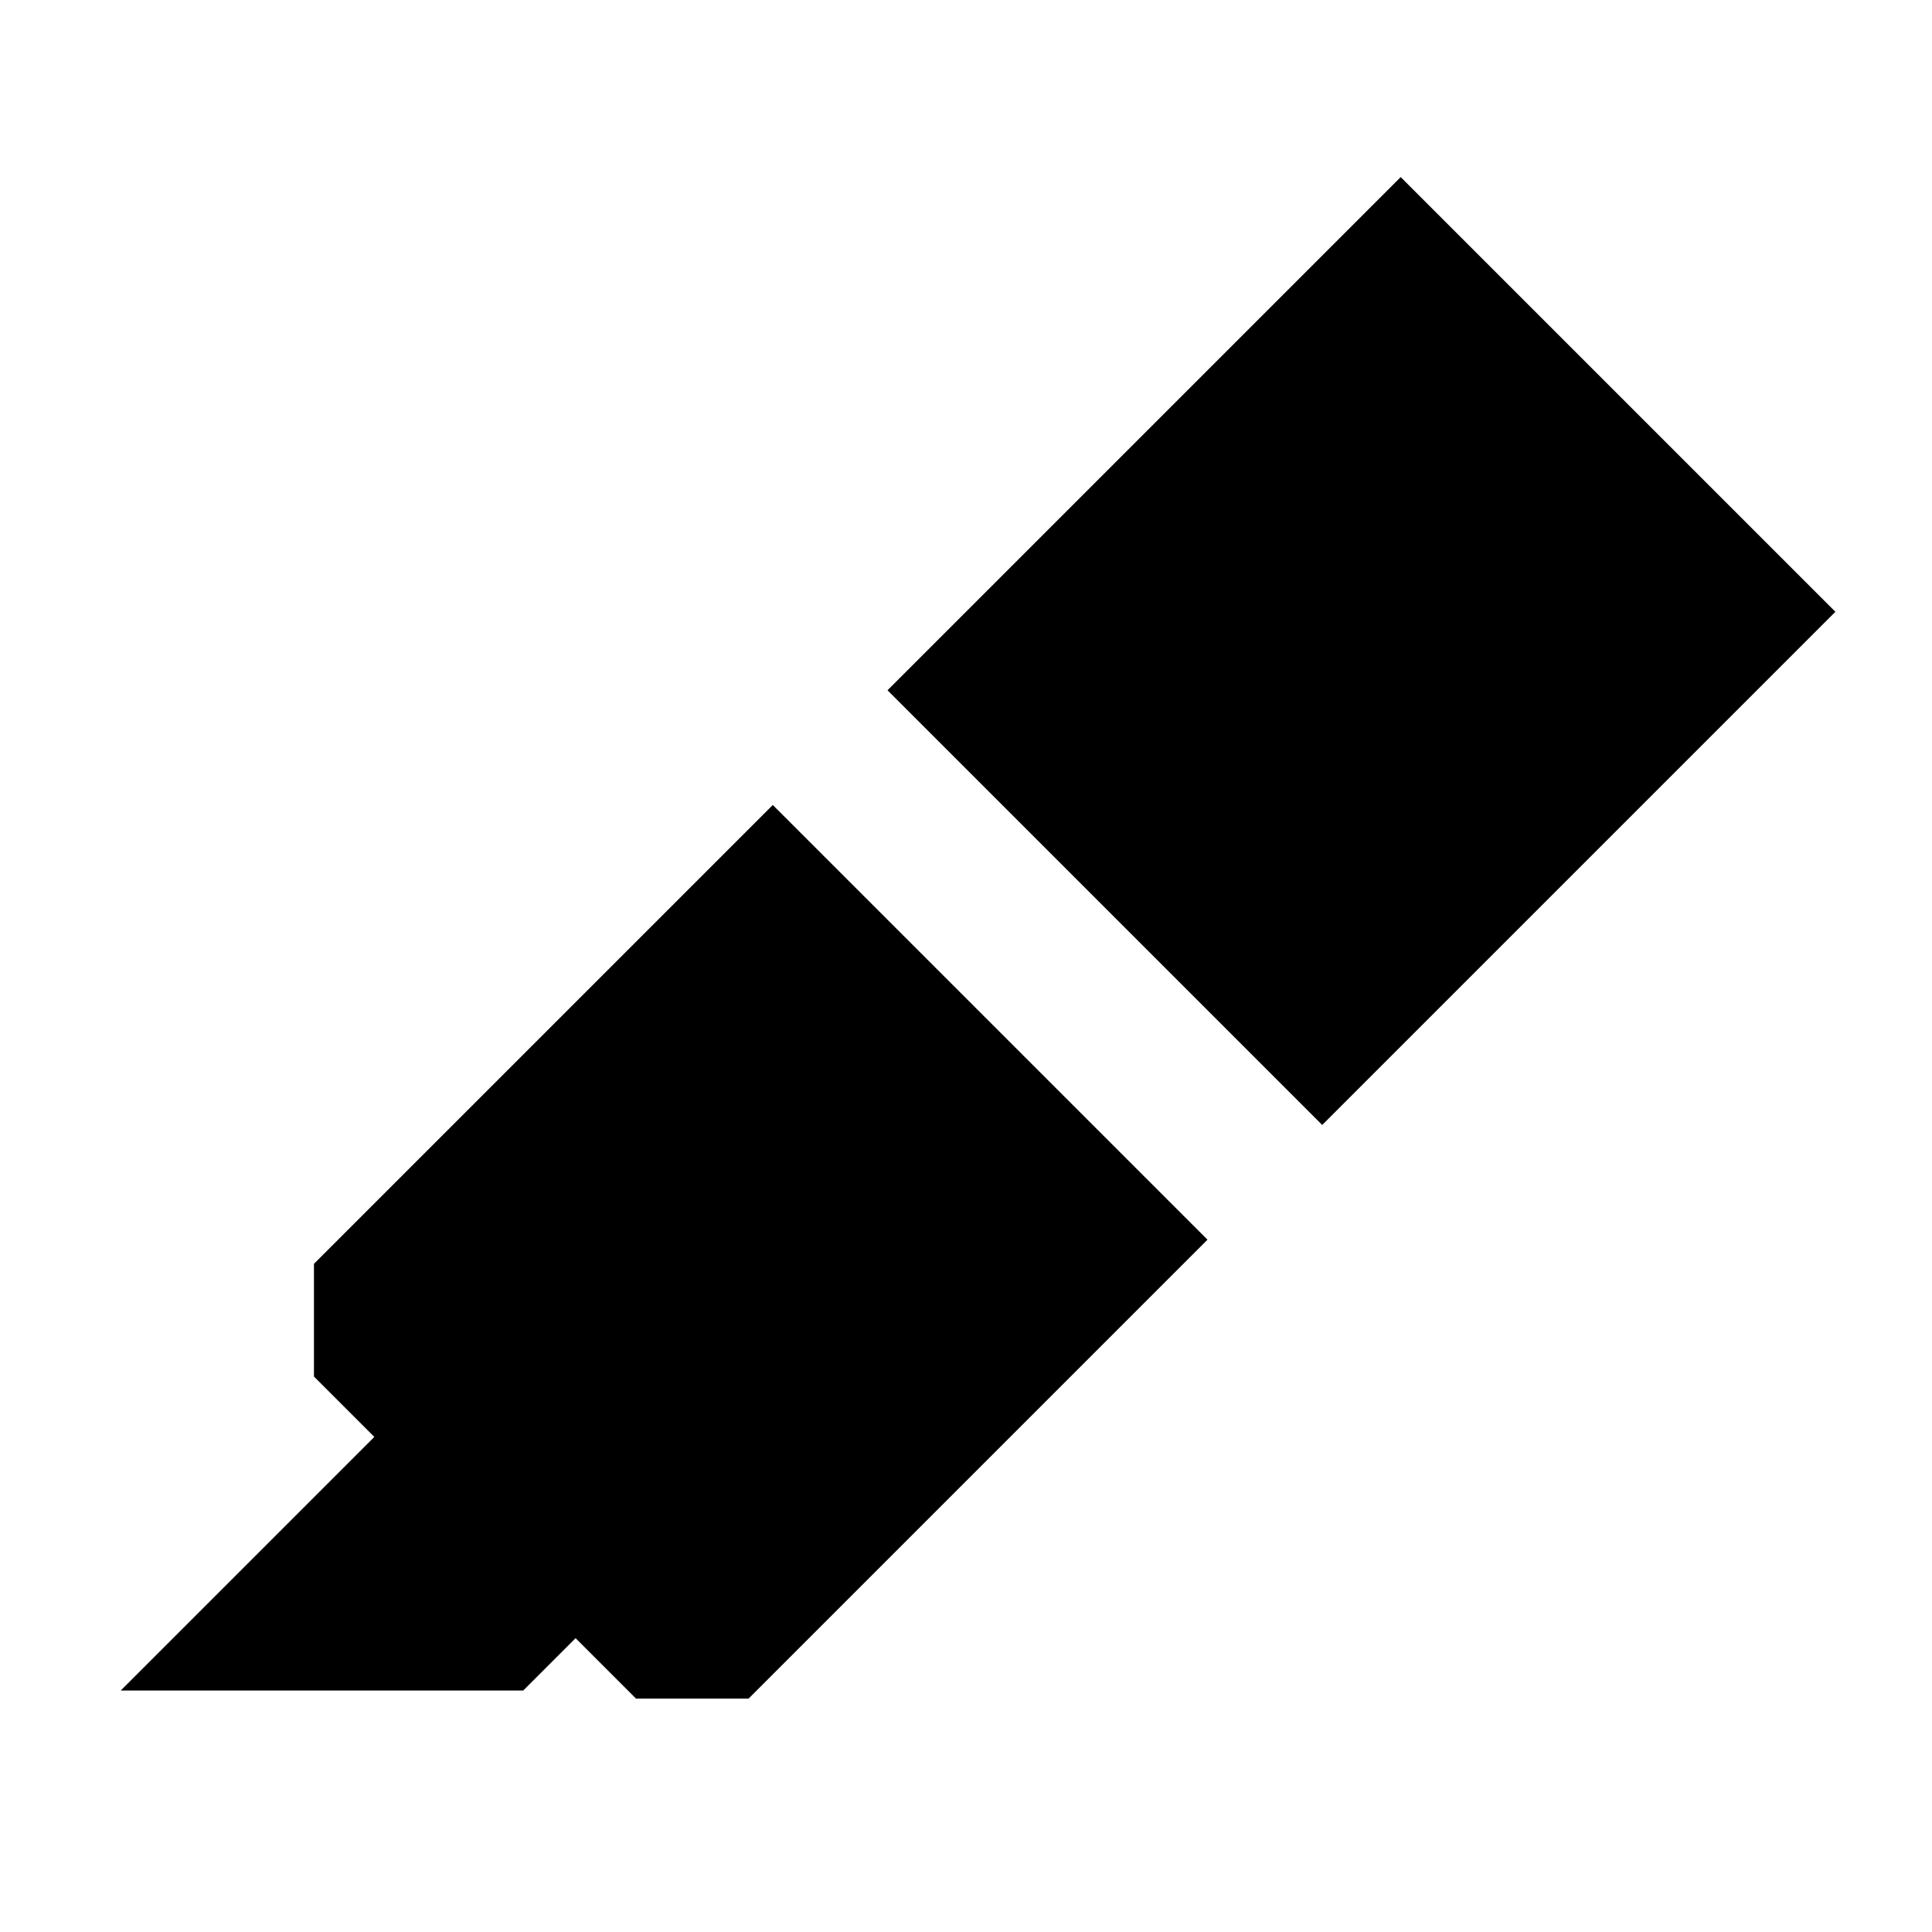 <svg xmlns="http://www.w3.org/2000/svg" viewBox="0 0 24 24" width="24" height="24"><path fill="currentColor" d="m1.5 21l3.15-3.15l-.75-.75v-1.4L9.6 10l5.4 5.4l-5.7 5.7H7.9l-.75-.75l-.65.65zm9.525-12.425L17.4 2.2l5.4 5.4l-6.375 6.375z"/></svg>